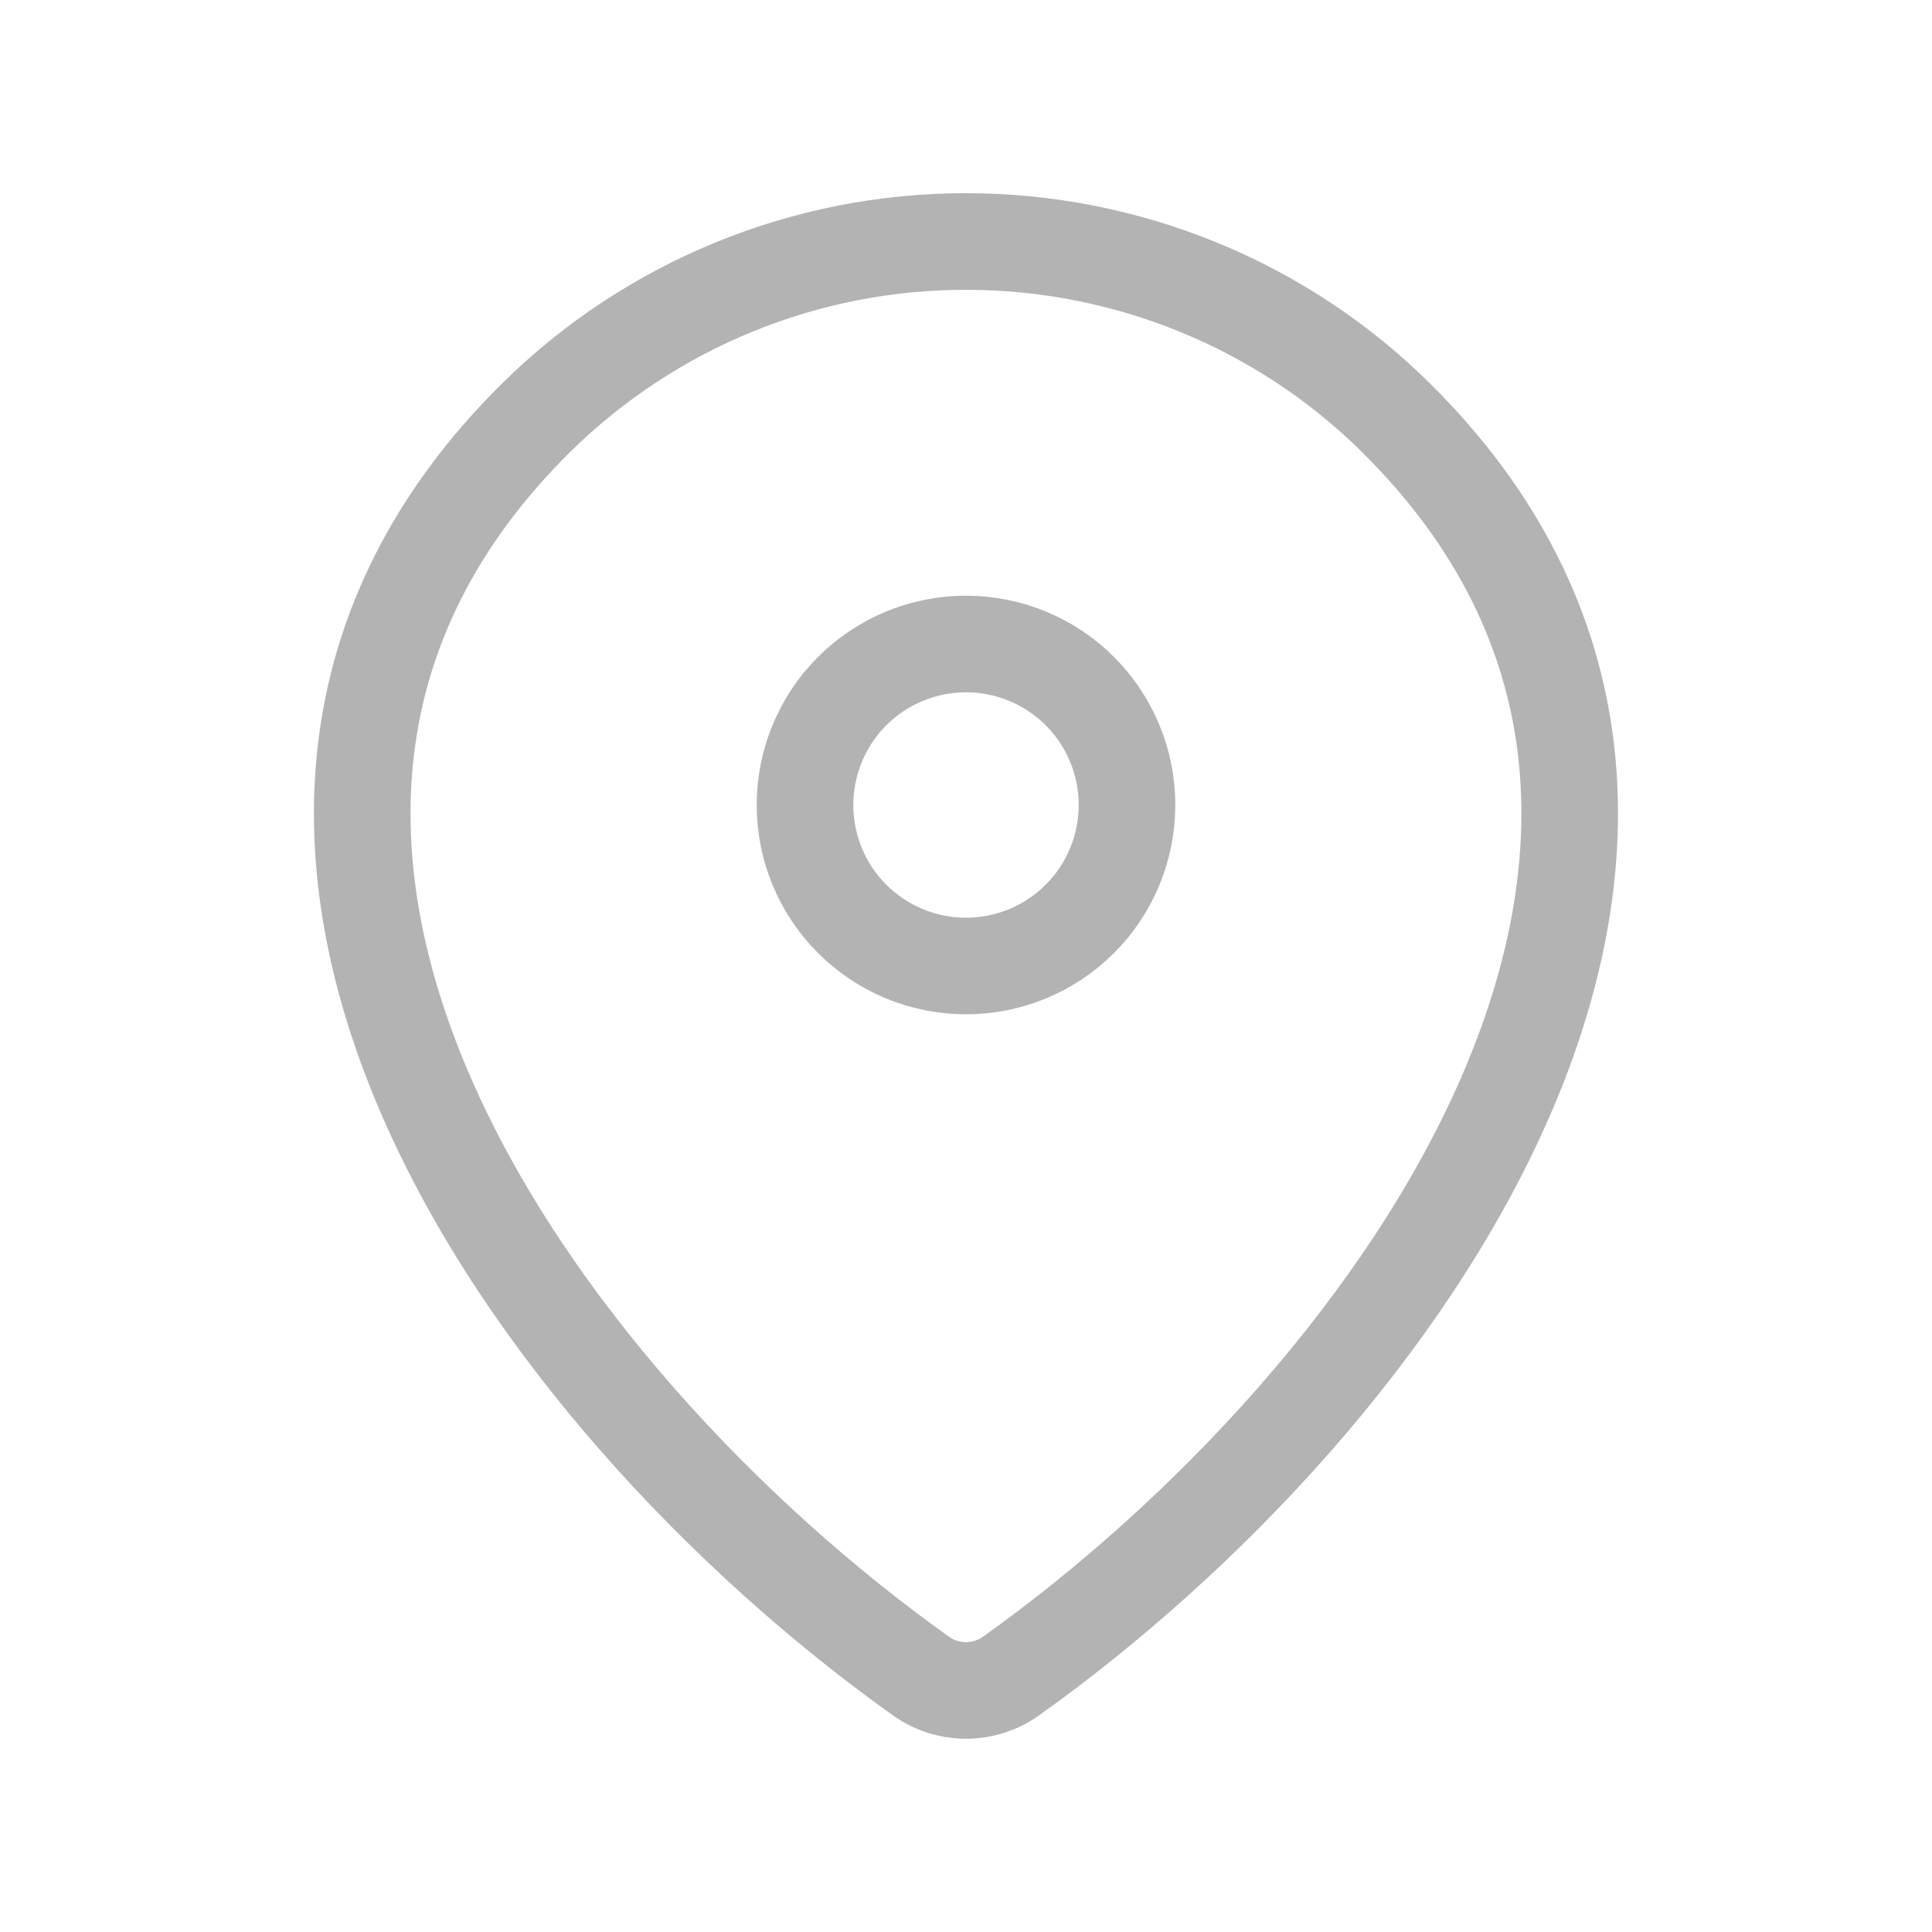 <svg width="30" height="30" viewBox="0 0 30 30" fill="none" xmlns="http://www.w3.org/2000/svg">
<path d="M15.7 26.025C15.495 26.171 15.251 26.249 15 26.249C14.749 26.249 14.504 26.171 14.3 26.025C8.263 21.723 1.857 12.873 8.333 6.478C10.111 4.728 12.506 3.748 15 3.75C17.5 3.75 19.898 4.731 21.666 6.476C28.142 12.871 21.736 21.72 15.7 26.025Z" stroke="#B3B3B3" stroke-width="1.5" stroke-linecap="round" stroke-linejoin="round"/>
<path d="M15 15C15.663 15 16.299 14.737 16.768 14.268C17.237 13.799 17.5 13.163 17.5 12.5C17.5 11.837 17.237 11.201 16.768 10.732C16.299 10.263 15.663 10 15 10C14.337 10 13.701 10.263 13.232 10.732C12.763 11.201 12.5 11.837 12.5 12.5C12.5 13.163 12.763 13.799 13.232 14.268C13.701 14.737 14.337 15 15 15Z" stroke="#B3B3B3" stroke-width="1.5" stroke-linecap="round" stroke-linejoin="round"/>
</svg>

